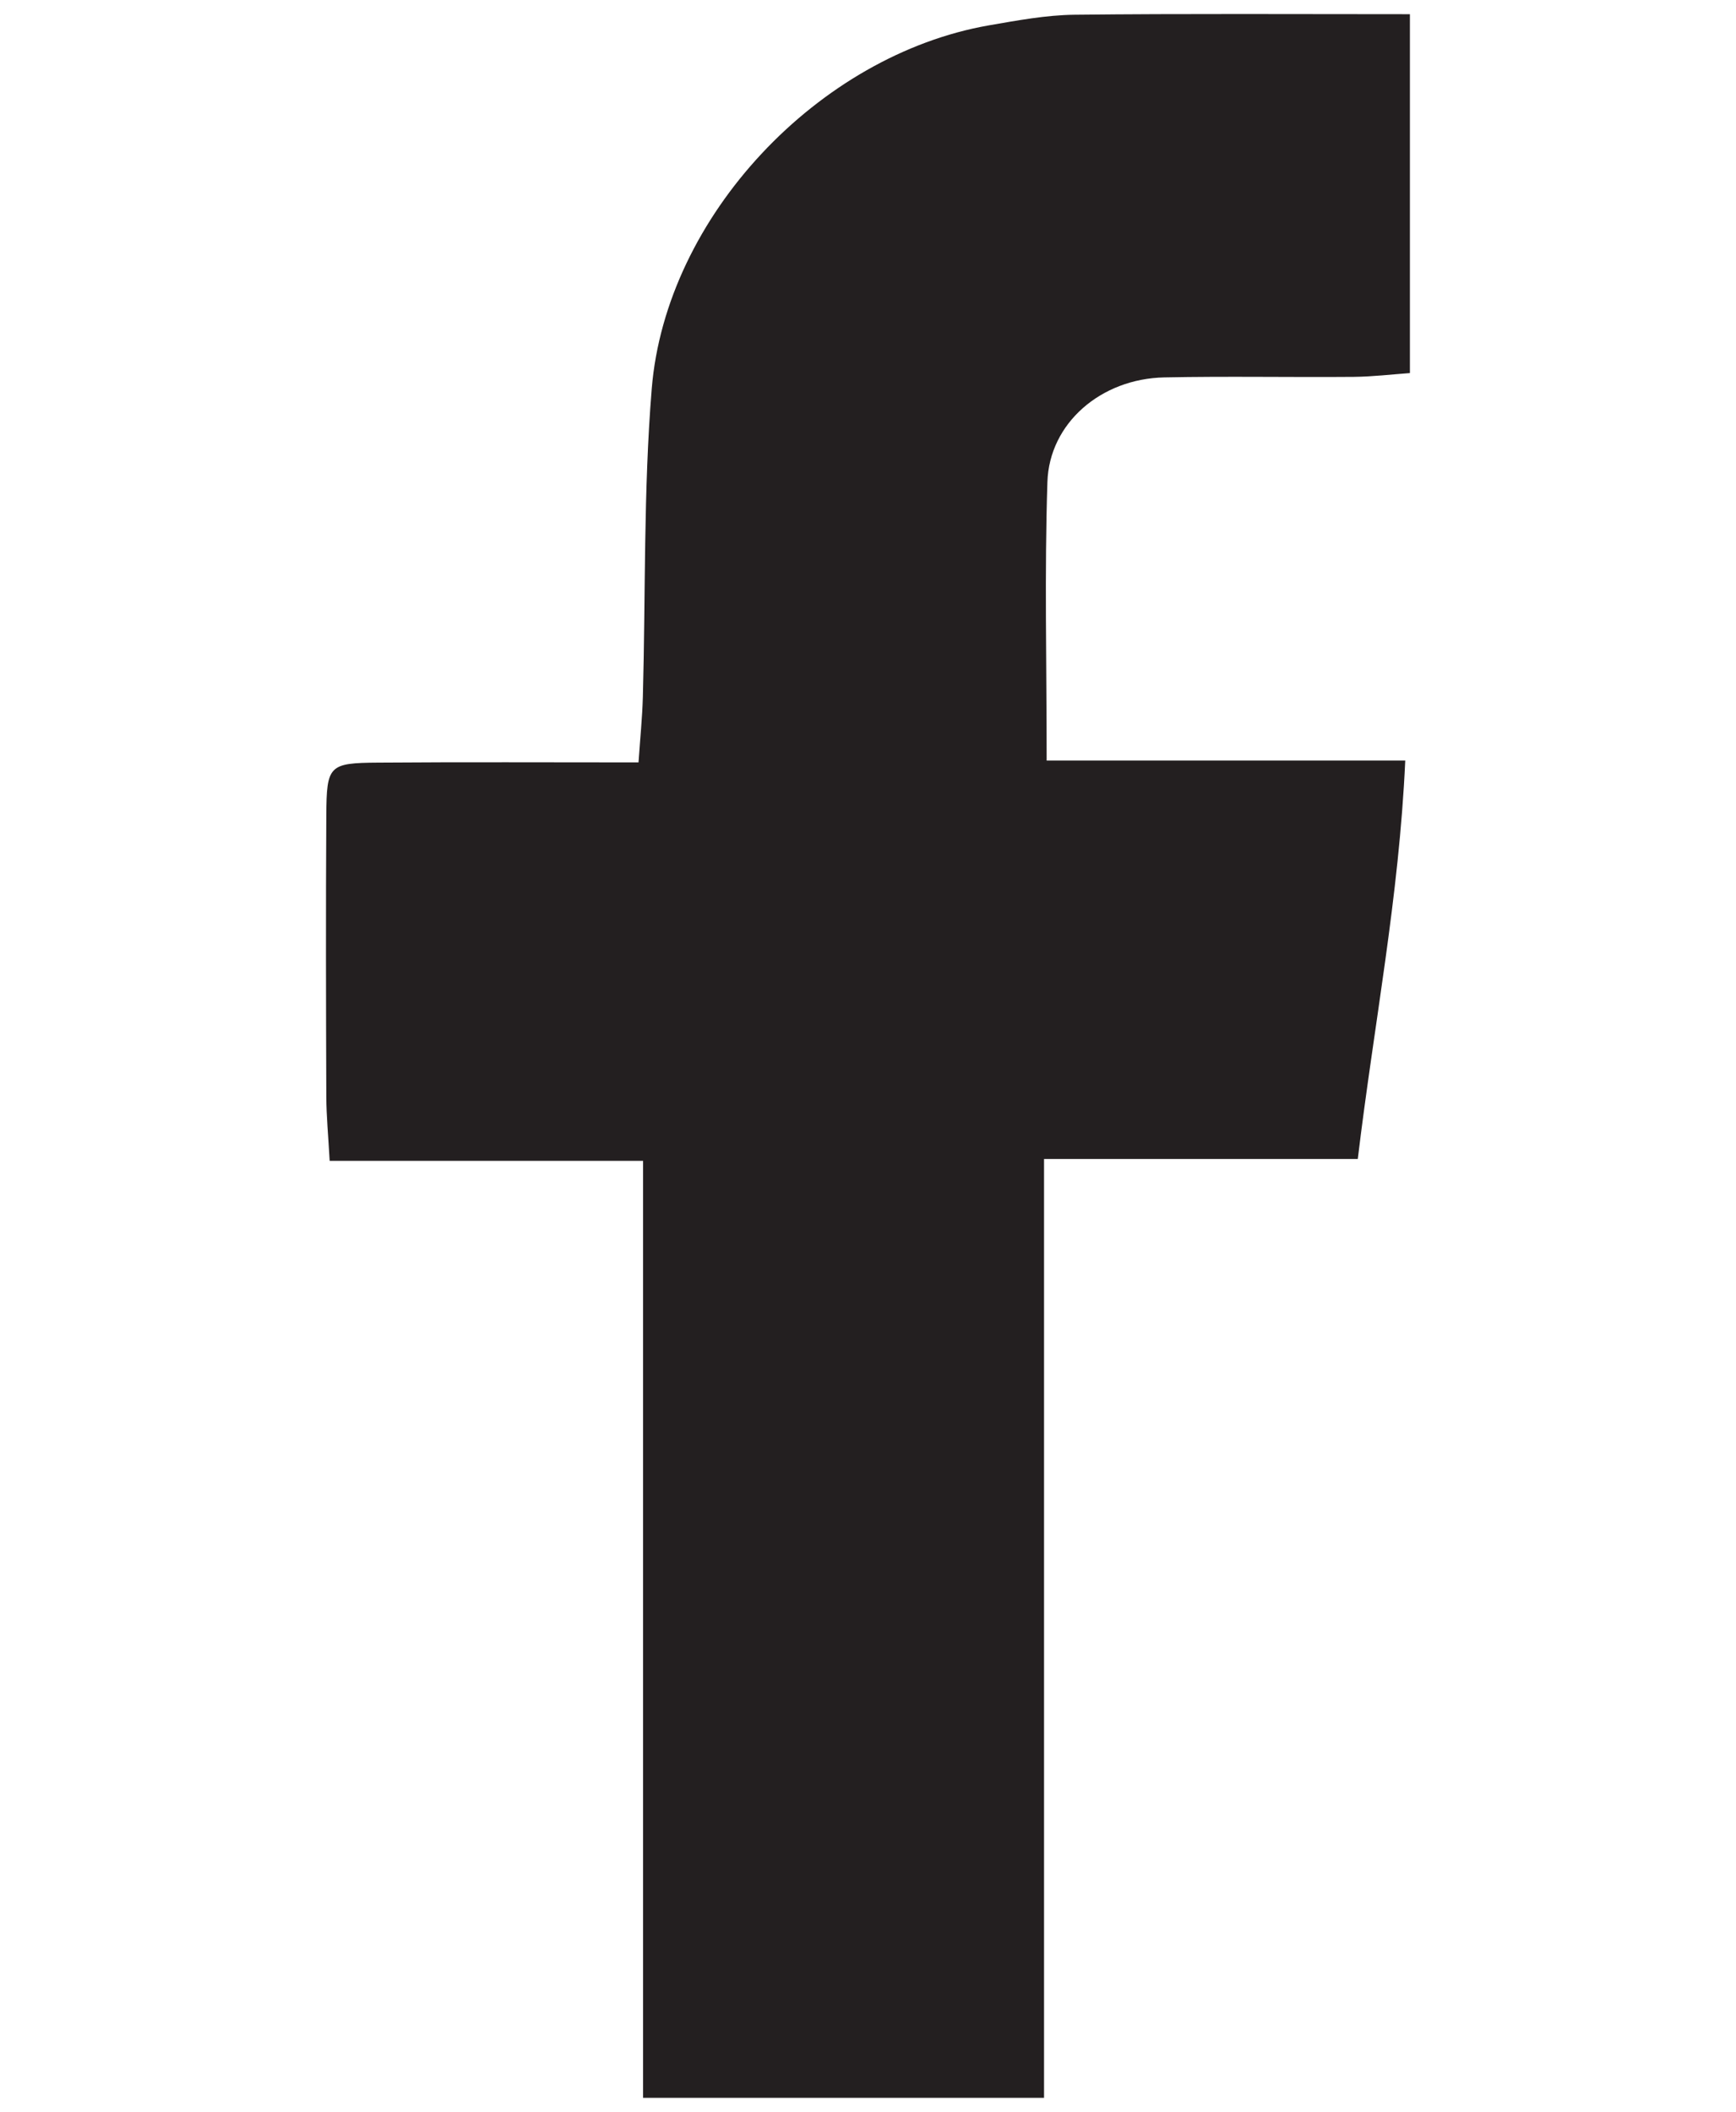 <?xml version="1.0" encoding="utf-8"?>
<!-- Generator: Adobe Illustrator 23.0.1, SVG Export Plug-In . SVG Version: 6.00 Build 0)  -->
<svg version="1.1" id="Layer_1" xmlns="http://www.w3.org/2000/svg" xmlns:xlink="http://www.w3.org/1999/xlink" x="0px" y="0px"
	 viewBox="0 0 160.19 194.85" style="enable-background:new 0 0 160.19 194.85;" xml:space="preserve">
<style type="text/css">
	.st0{fill:#231F20;}
</style>
<g>
	<path class="st0" d="M59.34,193.55c0-28.61,0-57.23,0-86.45c-9.92,0-19.18,0-28.92,0c-0.13-2.35-0.3-4.12-0.31-5.89
		c-0.03-8.67-0.05-17.33,0-26c0.03-4.6,0.24-4.82,4.78-4.85c7.82-0.06,15.64-0.02,24.03-0.02c0.15-2.21,0.35-4.13,0.4-6.05
		c0.26-9.48,0.05-19,0.82-28.43c1.3-15.91,15.41-30.78,31.11-33.52c2.61-0.45,5.26-0.95,7.9-0.98c10.15-0.11,20.3-0.05,30.95-0.05
		c0,11.1,0,21.8,0,33.11c-1.65,0.12-3.41,0.33-5.17,0.35c-5.83,0.05-11.67-0.07-17.5,0.05c-5.82,0.12-10.61,4.21-10.78,9.66
		c-0.27,8.31-0.07,16.64-0.07,25.69c10.91,0,21.63,0,33.09,0c-0.57,12.63-2.88,24.28-4.38,36.76c-9.47,0-18.86,0-28.95,0
		c0,29.38,0,58,0,86.62C84.01,193.55,71.68,193.55,59.34,193.55z"/>
</g>
</svg>
